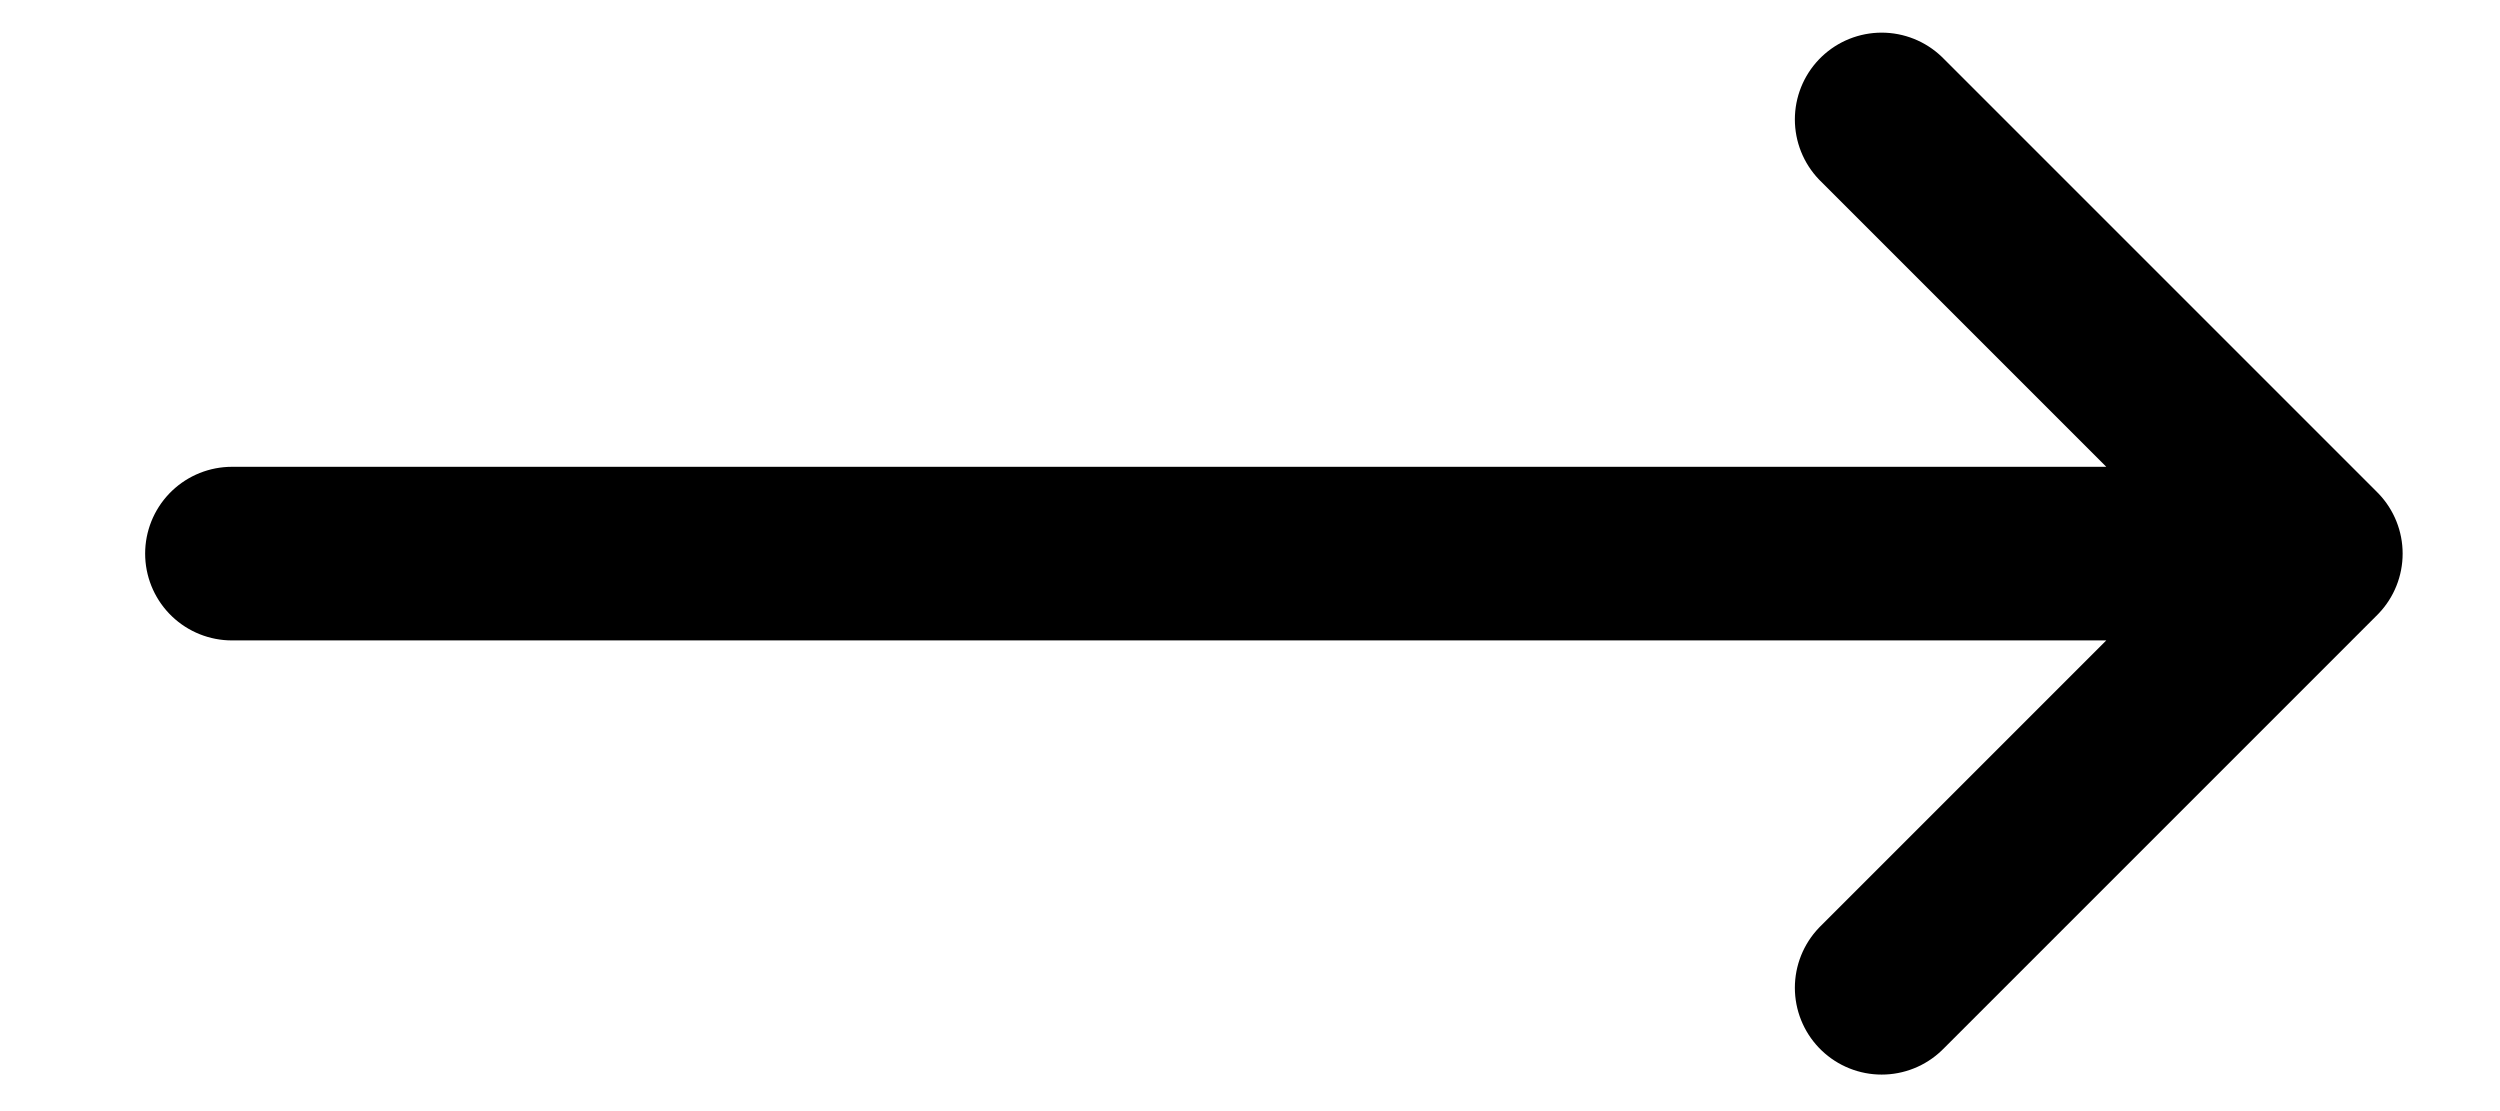 <svg viewBox="0 0 9 4" fill="none" xmlns="http://www.w3.org/2000/svg">
<path d="M6.774 0.43L8.337 1.993M8.337 1.993L6.774 3.556M8.337 1.993H0.835" stroke="currentColor" stroke-width="0.625" stroke-linecap="round" stroke-linejoin="round"/>
</svg>

